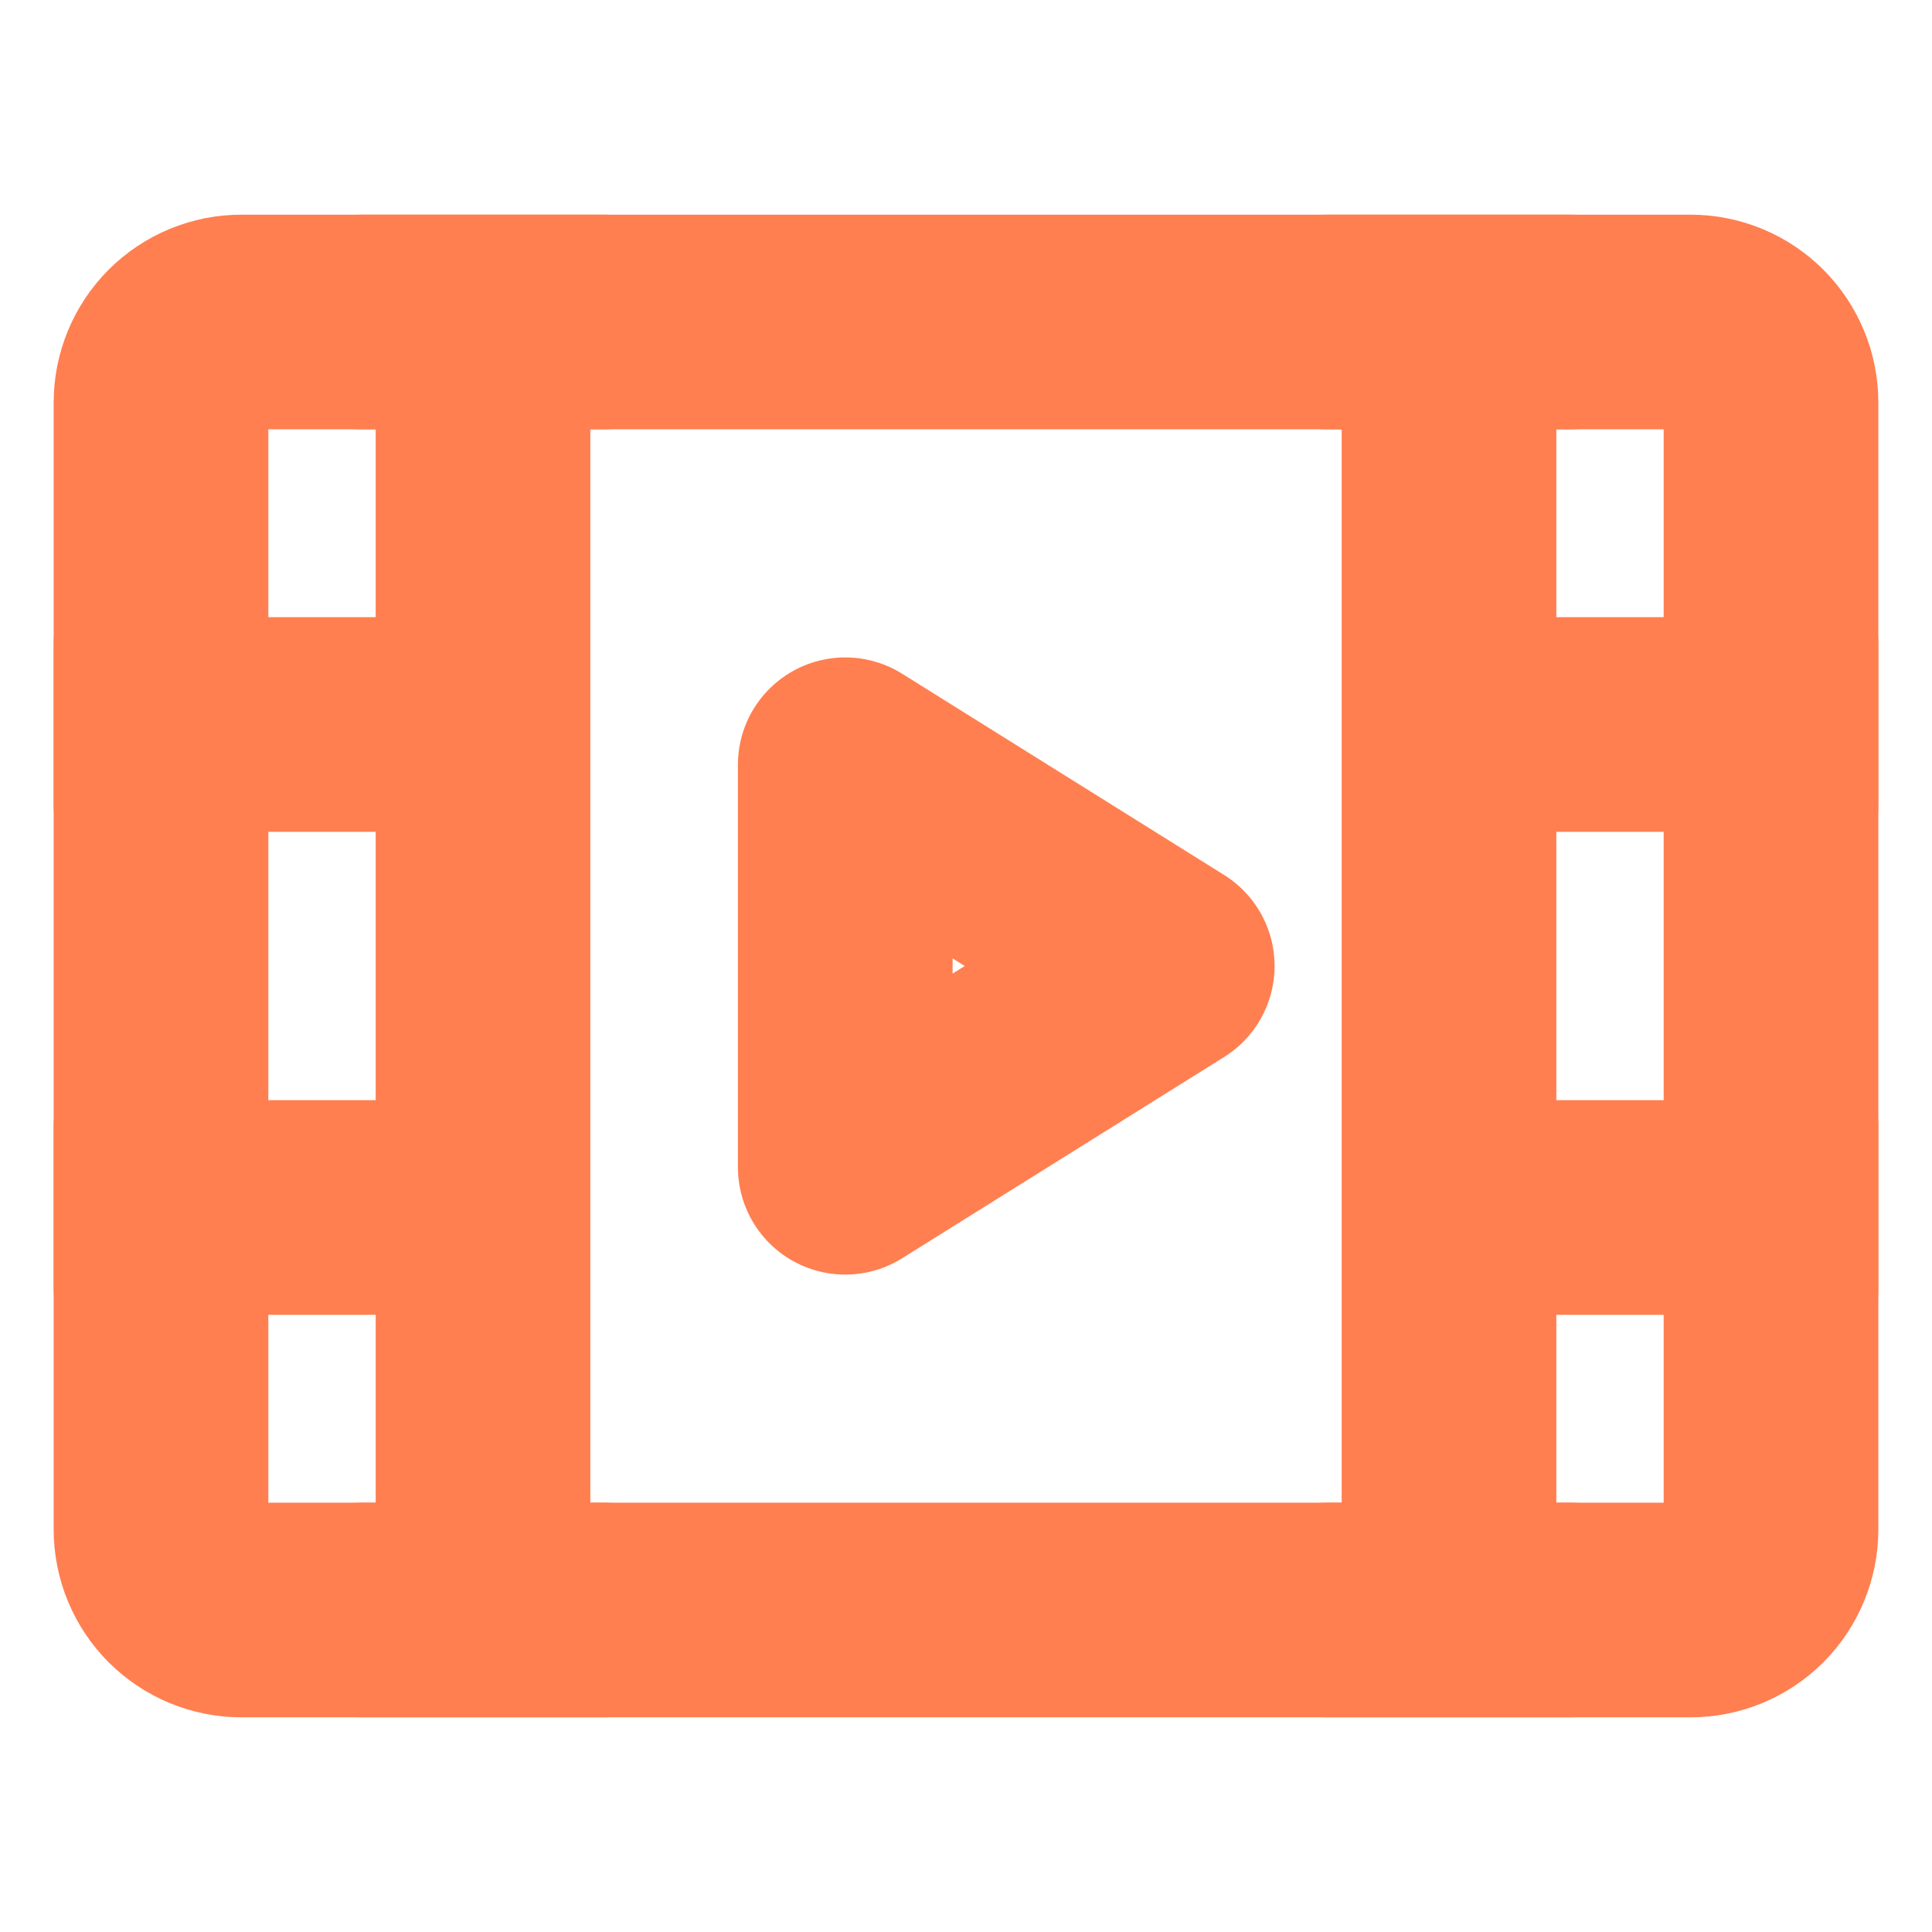 <svg width="36" height="36" viewBox="0 0 36 36" fill="none" xmlns="http://www.w3.org/2000/svg">
<path d="M3 7.5C3 7.102 3.158 6.721 3.439 6.439C3.721 6.158 4.102 6 4.5 6H31.5C31.898 6 32.279 6.158 32.561 6.439C32.842 6.721 33 7.102 33 7.5V28.5C33 28.898 32.842 29.279 32.561 29.561C32.279 29.842 31.898 30 31.5 30H4.5C4.102 30 3.721 29.842 3.439 29.561C3.158 29.279 3 28.898 3 28.5V7.5Z" stroke="#FF7F50" stroke-width="4" stroke-linejoin="round"/>
<path d="M27 6V30M9 6V30M28.5 13.5H33M28.5 22.5H33M3 13.5H7.5M3 12V15M6.75 6H11.25M6.75 30H11.25M24.75 6H29.25M24.75 30H29.25M3 22.5H7.5M3 21V24M33 21V24M33 12V15" stroke="#FF7F50" stroke-width="4" stroke-linecap="round" stroke-linejoin="round"/>
<path d="M15.75 14.25L21.75 18L15.75 21.75V14.25Z" stroke="#FF7F50" stroke-width="4" stroke-linejoin="round"/>
</svg>
